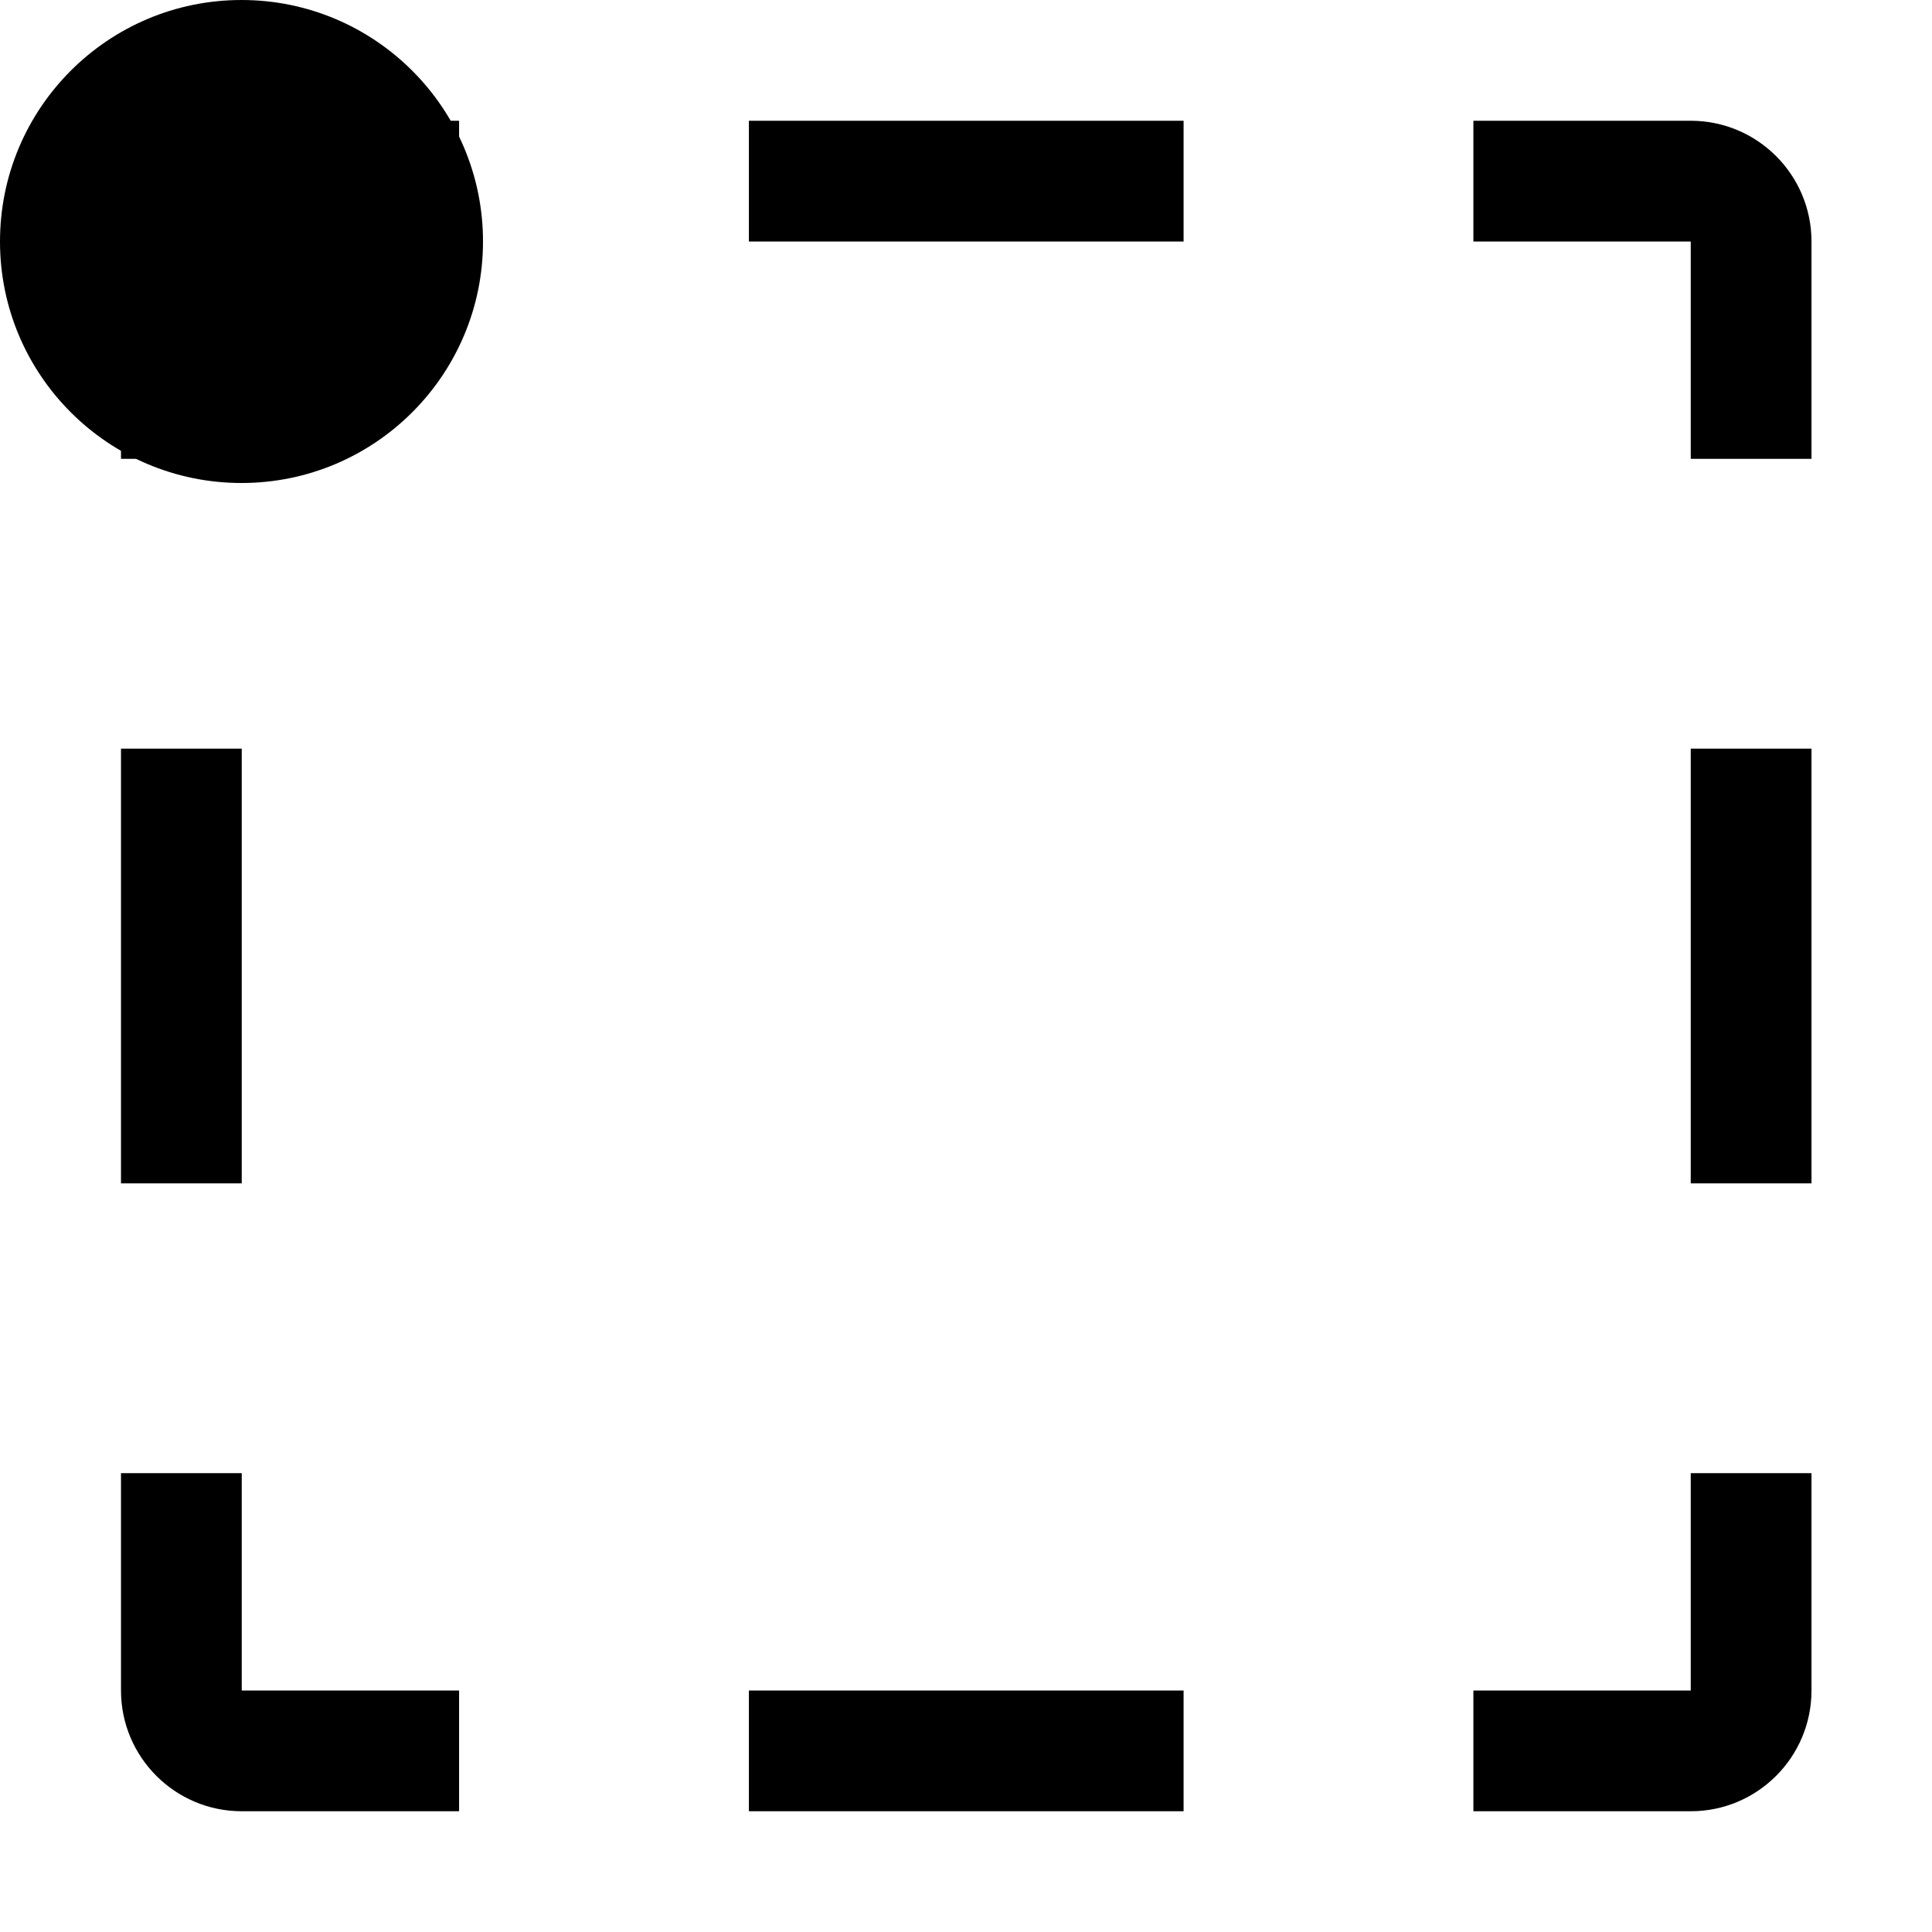 <svg width="16" height="16" viewBox="0 0 16 16" fill="none" xmlns="http://www.w3.org/2000/svg">
<g id="snap-bounding-box-corners">
<path id="Union" fill-rule="evenodd" clip-rule="evenodd" d="M15.002 3.8V2C15.002 1.448 14.554 1 14.002 1L12.202 1V1.5V2L14.002 2V3.8H14.502H15.002ZM12.202 15H14.002C14.554 15 15.002 14.552 15.002 14V12.2H14.502H14.002V14H12.202V14.5V15ZM15.002 6.2H14.502H14.002L14.002 9.8H14.502H15.002L15.002 6.2ZM9.802 15V14.5V14L6.202 14V14.5V15L9.802 15ZM3.802 15V14.5V14H2.002L2.002 12.2H1.502H1.002L1.002 14C1.002 14.552 1.45 15 2.002 15H3.802ZM1.002 9.8H1.502H2.002L2.002 6.2H1.502L1.002 6.2L1.002 9.8ZM1.002 3.8H1.502H2.002L2.002 2L3.802 2V1.5V1L2.002 1C1.45 1 1.002 1.448 1.002 2L1.002 3.8ZM6.202 1L6.202 1.5V2L9.802 2V1.5V1L6.202 1Z" fill="black"/>
<circle id="error" cx="2" cy="2" r="2" fill="black"/>
</g>
</svg>
